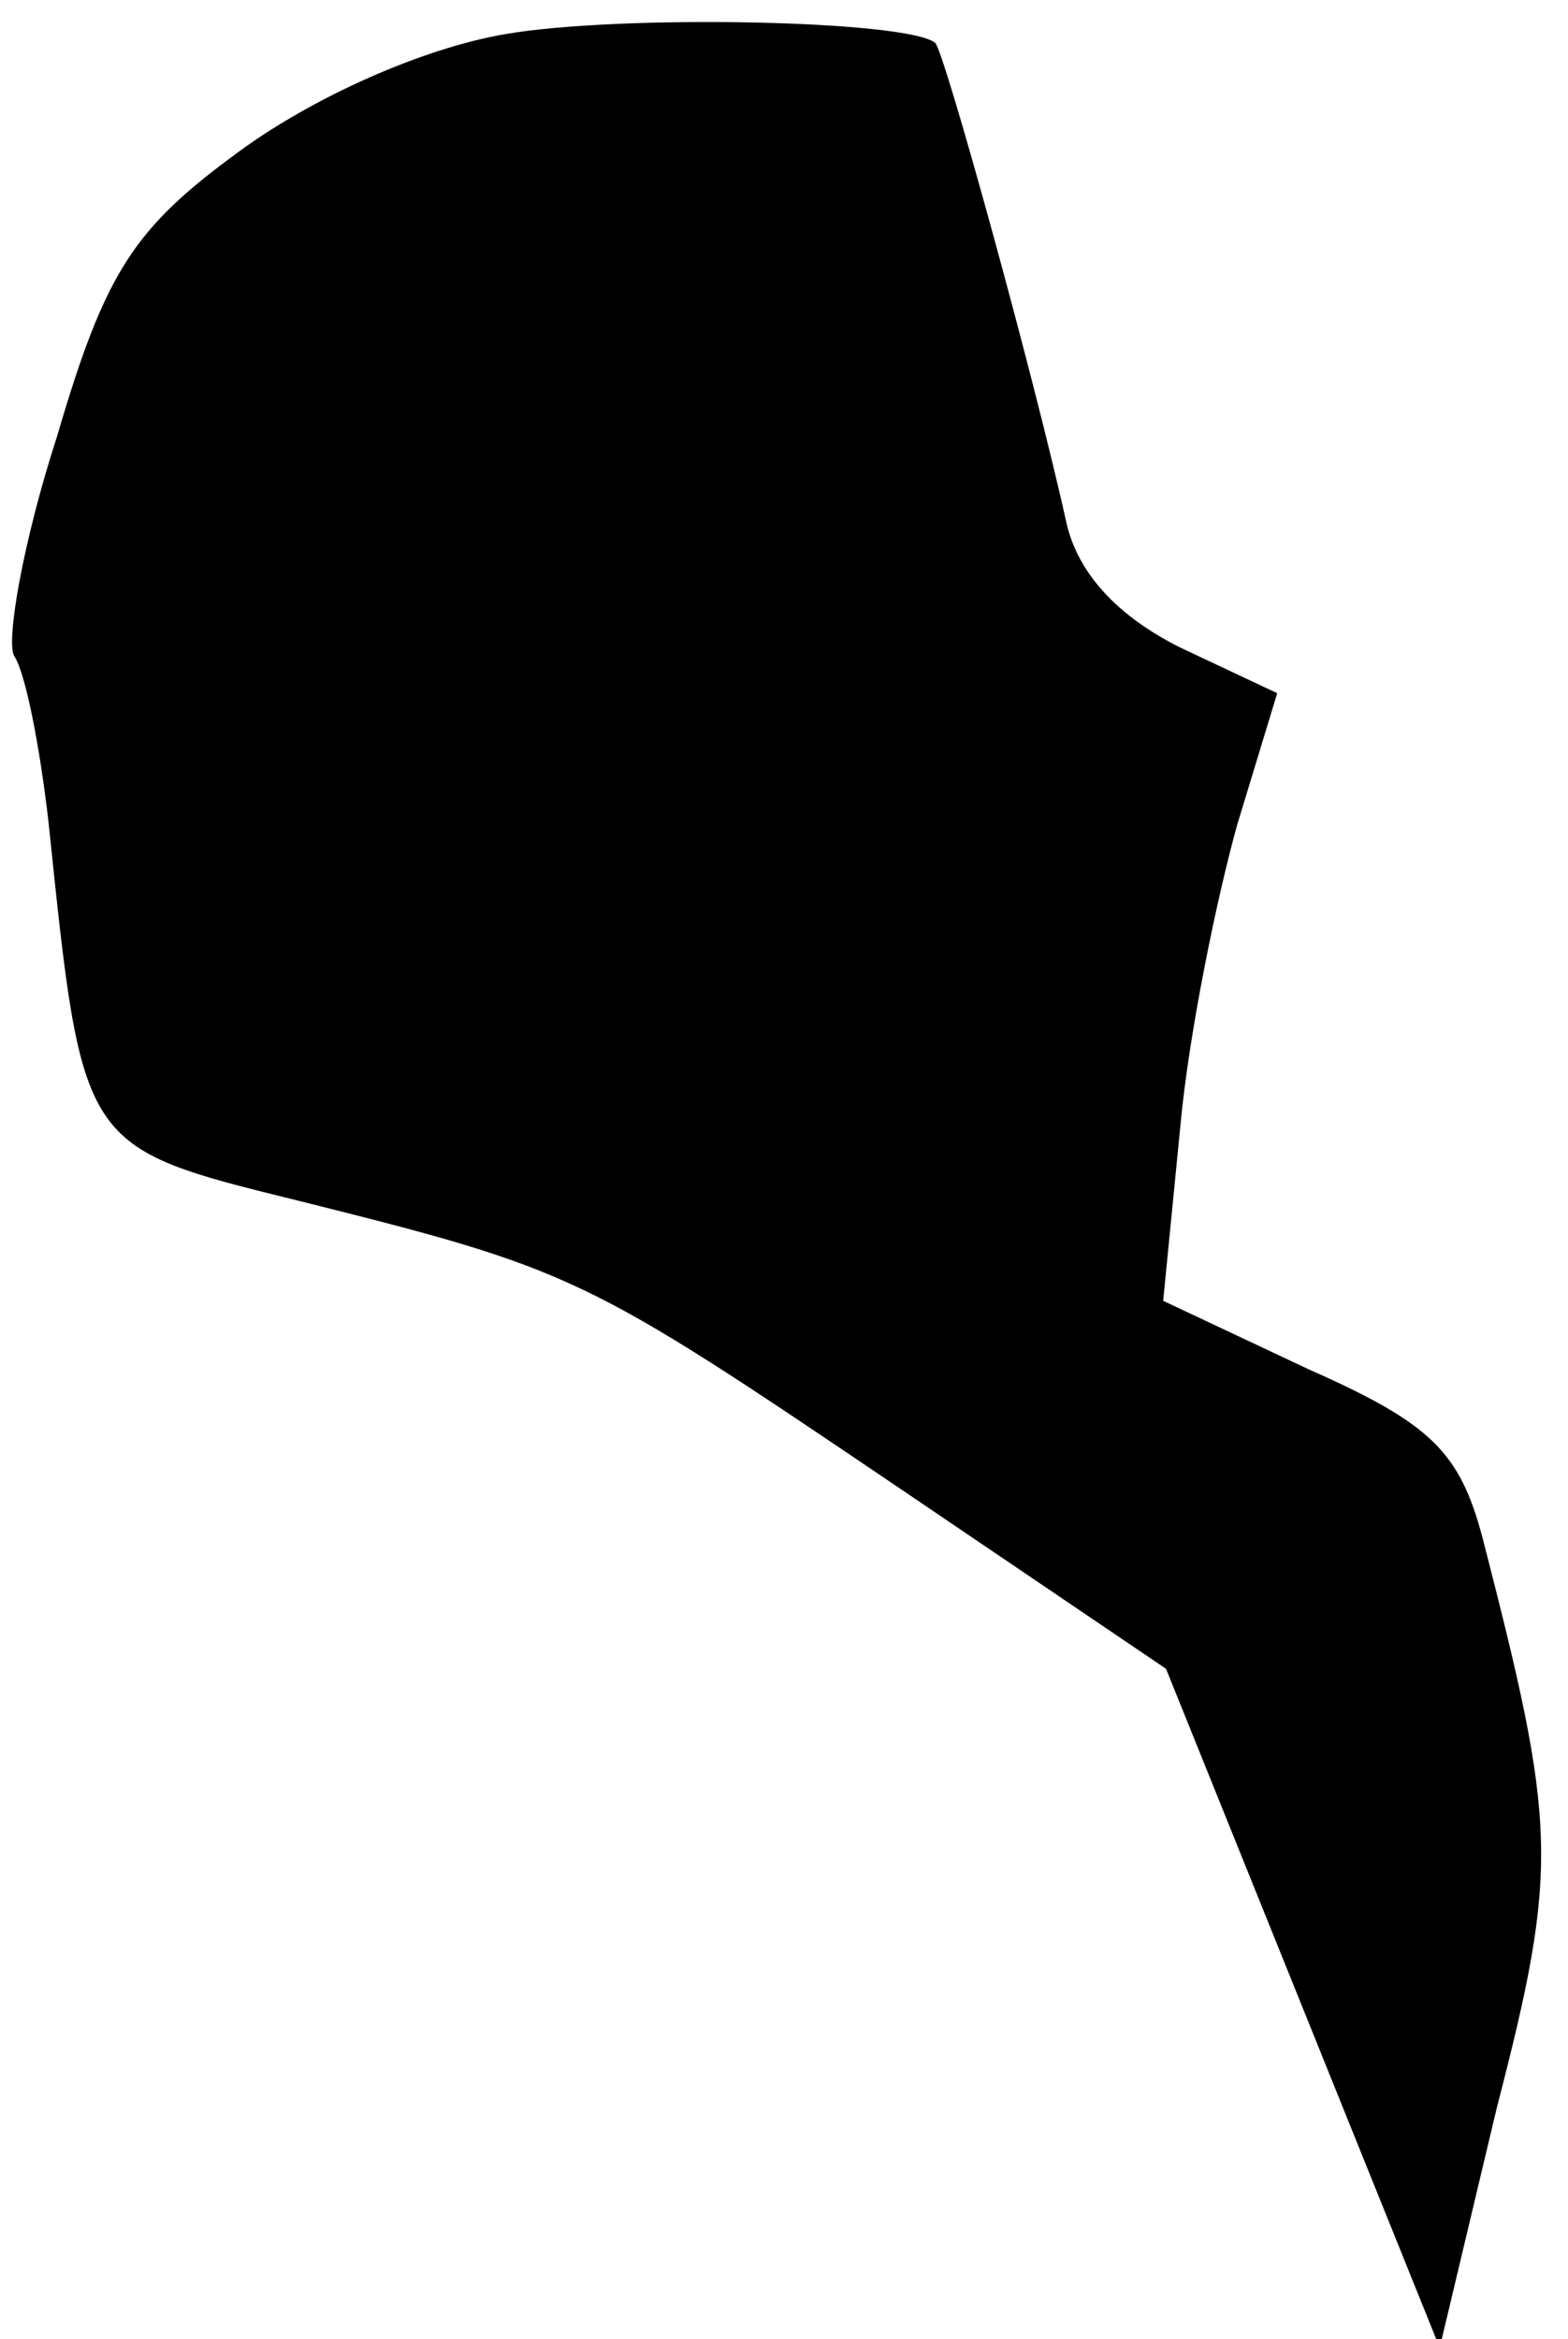 <?xml version="1.0" standalone="no"?>
<!DOCTYPE svg PUBLIC "-//W3C//DTD SVG 20010904//EN"
 "http://www.w3.org/TR/2001/REC-SVG-20010904/DTD/svg10.dtd">
<svg version="1.0" xmlns="http://www.w3.org/2000/svg"
 width="55pt" height="82pt" viewBox="0 0 55 82"
 preserveAspectRatio="xMidYMid meet">
<g transform="translate(0,82) scale(0.1,-0.1)"
fill="#000000" stroke="none">
<path fill="#000000" stroke="none" d="M177 808 c-29 -5 -67 -22 -93 -41 -37
-27 -47 -42 -64 -100 -12 -37 -18 -72 -15 -77 4 -6 9 -32 12 -58 12 -115 11
-114 88 -133 96 -24 100 -26 208 -99 l96 -65 48 -119 48 -119 20 84 c22 85 21
99 -5 200 -8 30 -18 40 -61 59 l-51 24 6 61 c3 33 13 81 20 106 l14 46 -34 16
c-22 11 -36 26 -40 44 -11 50 -43 166 -46 168 -10 8 -111 10 -151 3z"/>
</g>
</svg>
